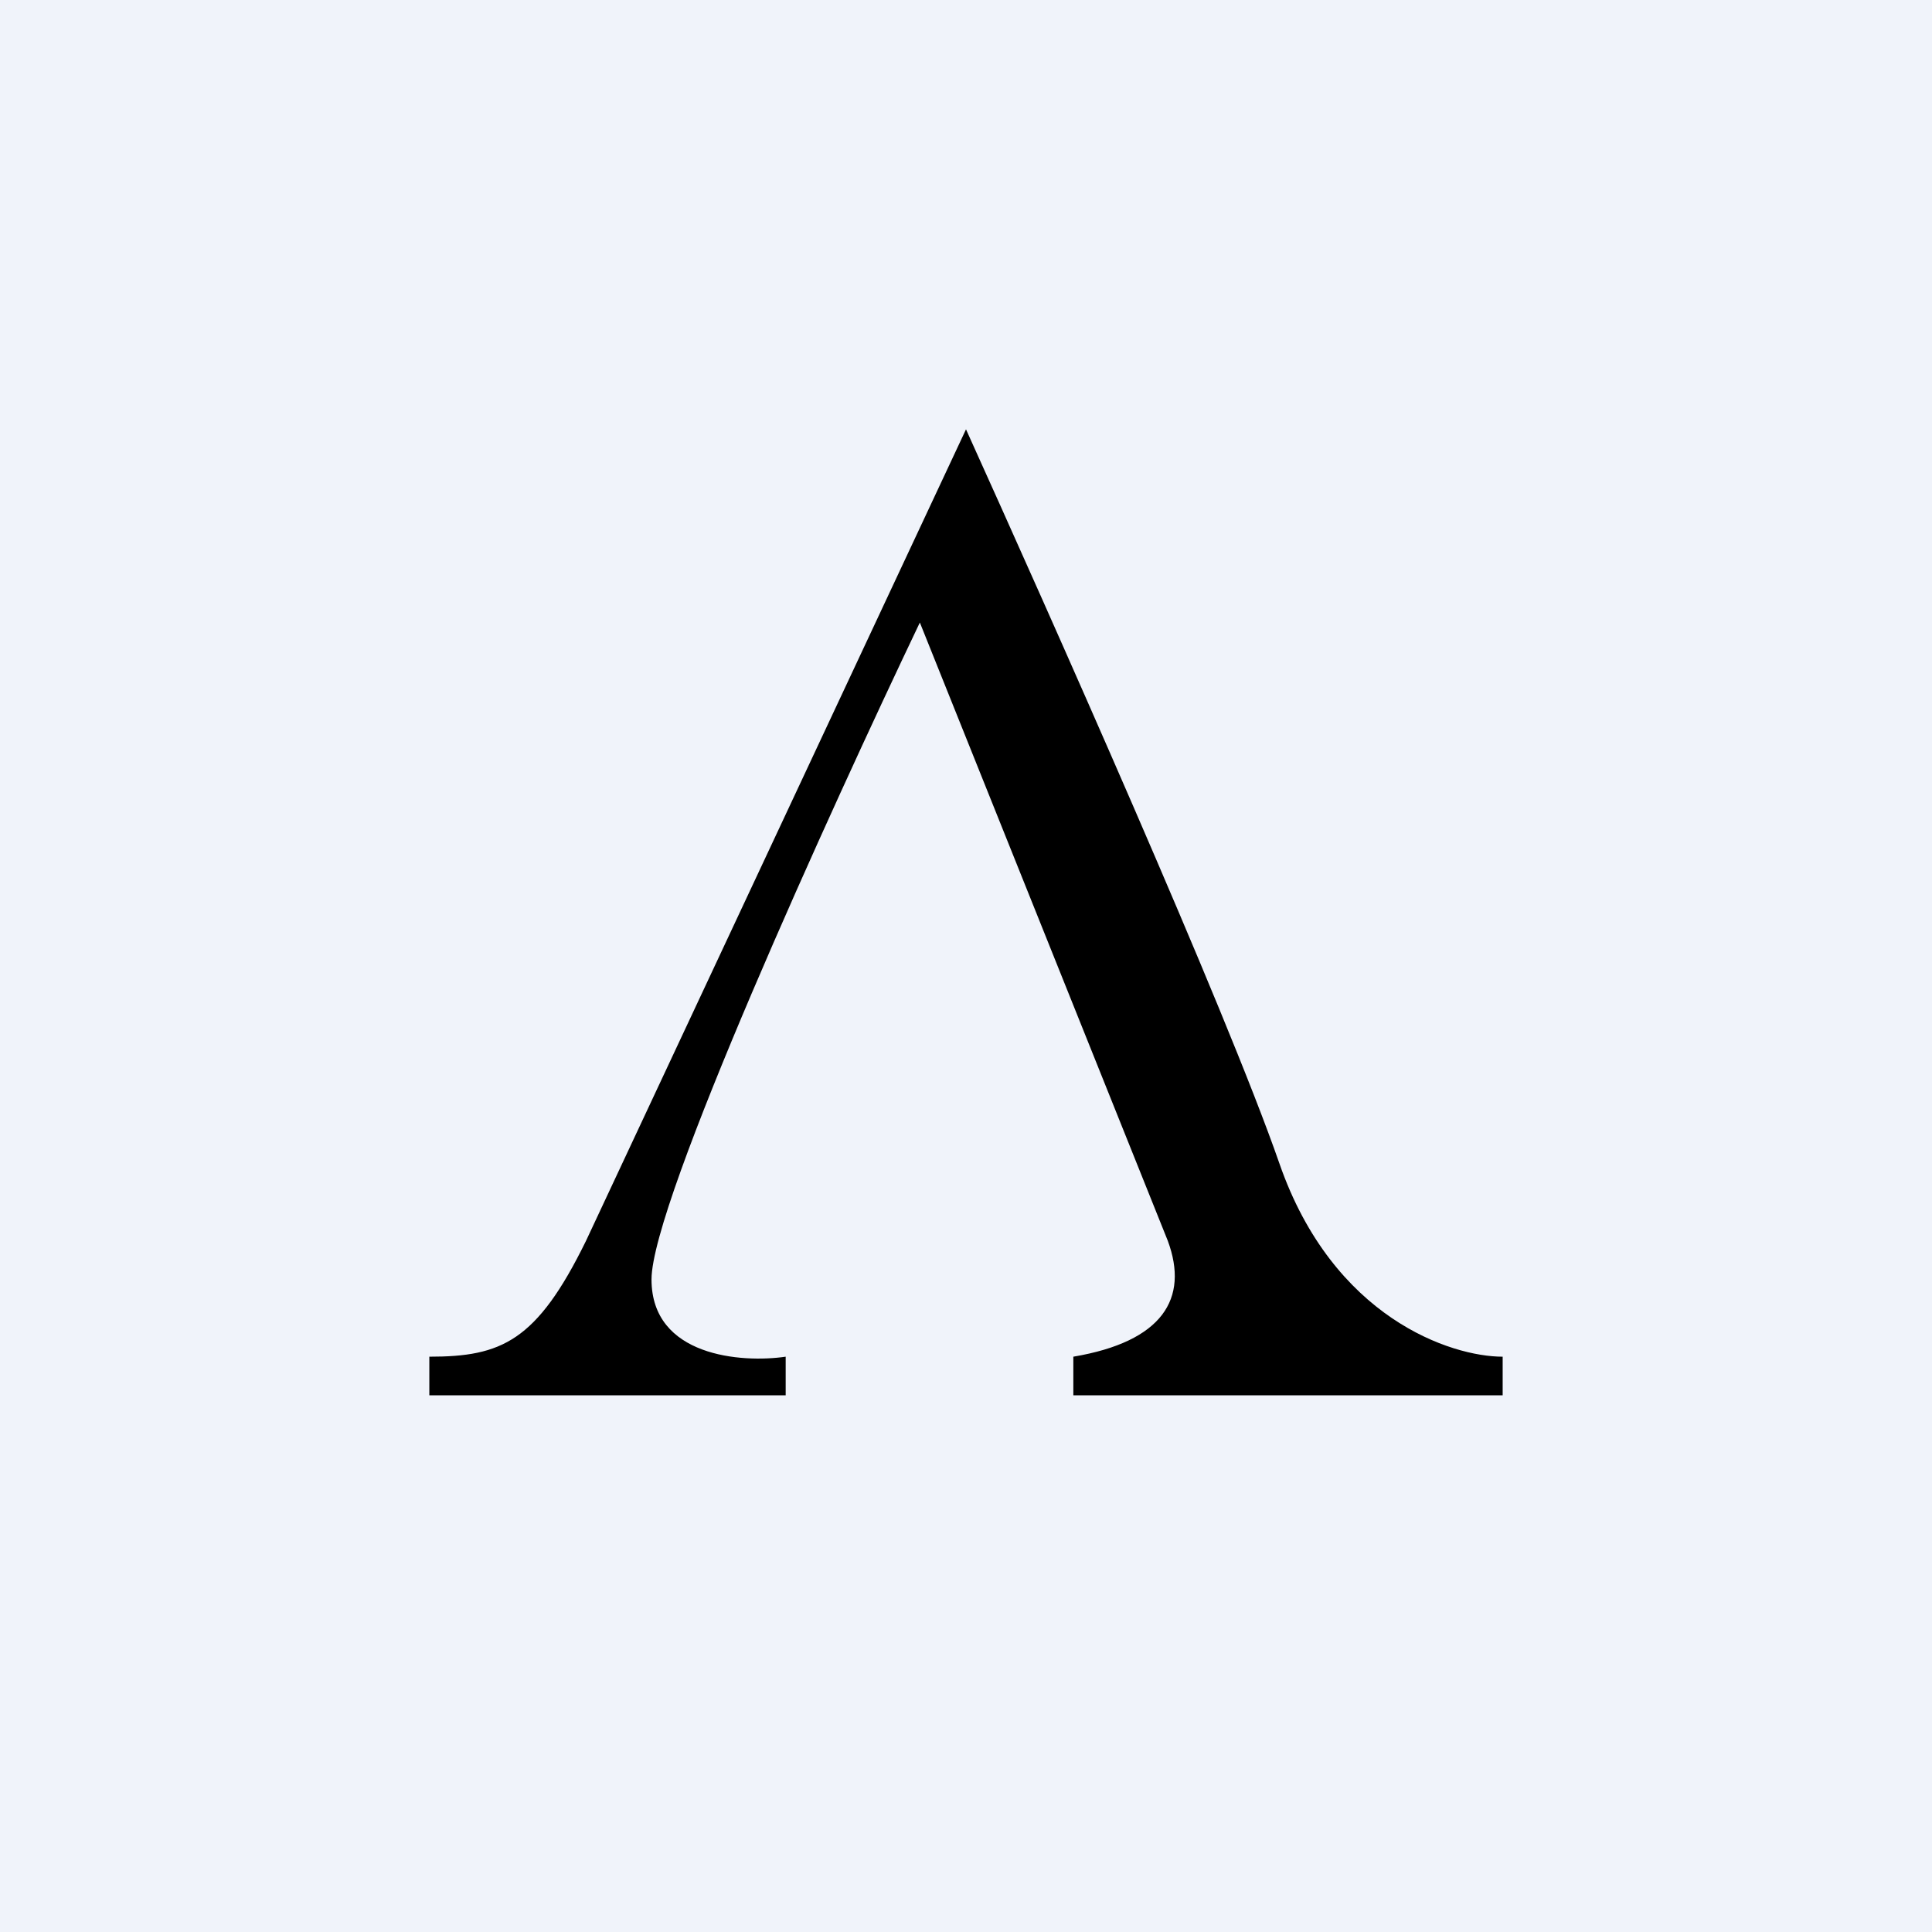 <!-- by TradingView --><svg width="18" height="18" viewBox="0 0 18 18" xmlns="http://www.w3.org/2000/svg"><path fill="#F0F3FA" d="M0 0h18v18H0z"/><path d="M14 13h-4v-.36c.83-.14 1.08-.54.88-1.08L8.57 5.8c-.83 1.74-2.5 5.4-2.5 6.12 0 .72.84.78 1.25.72V13H4v-.36c.67 0 1-.14 1.46-1.08L9 4c.76 1.68 2.42 5.4 2.92 6.84.5 1.44 1.6 1.8 2.08 1.8V13Z"/></svg>